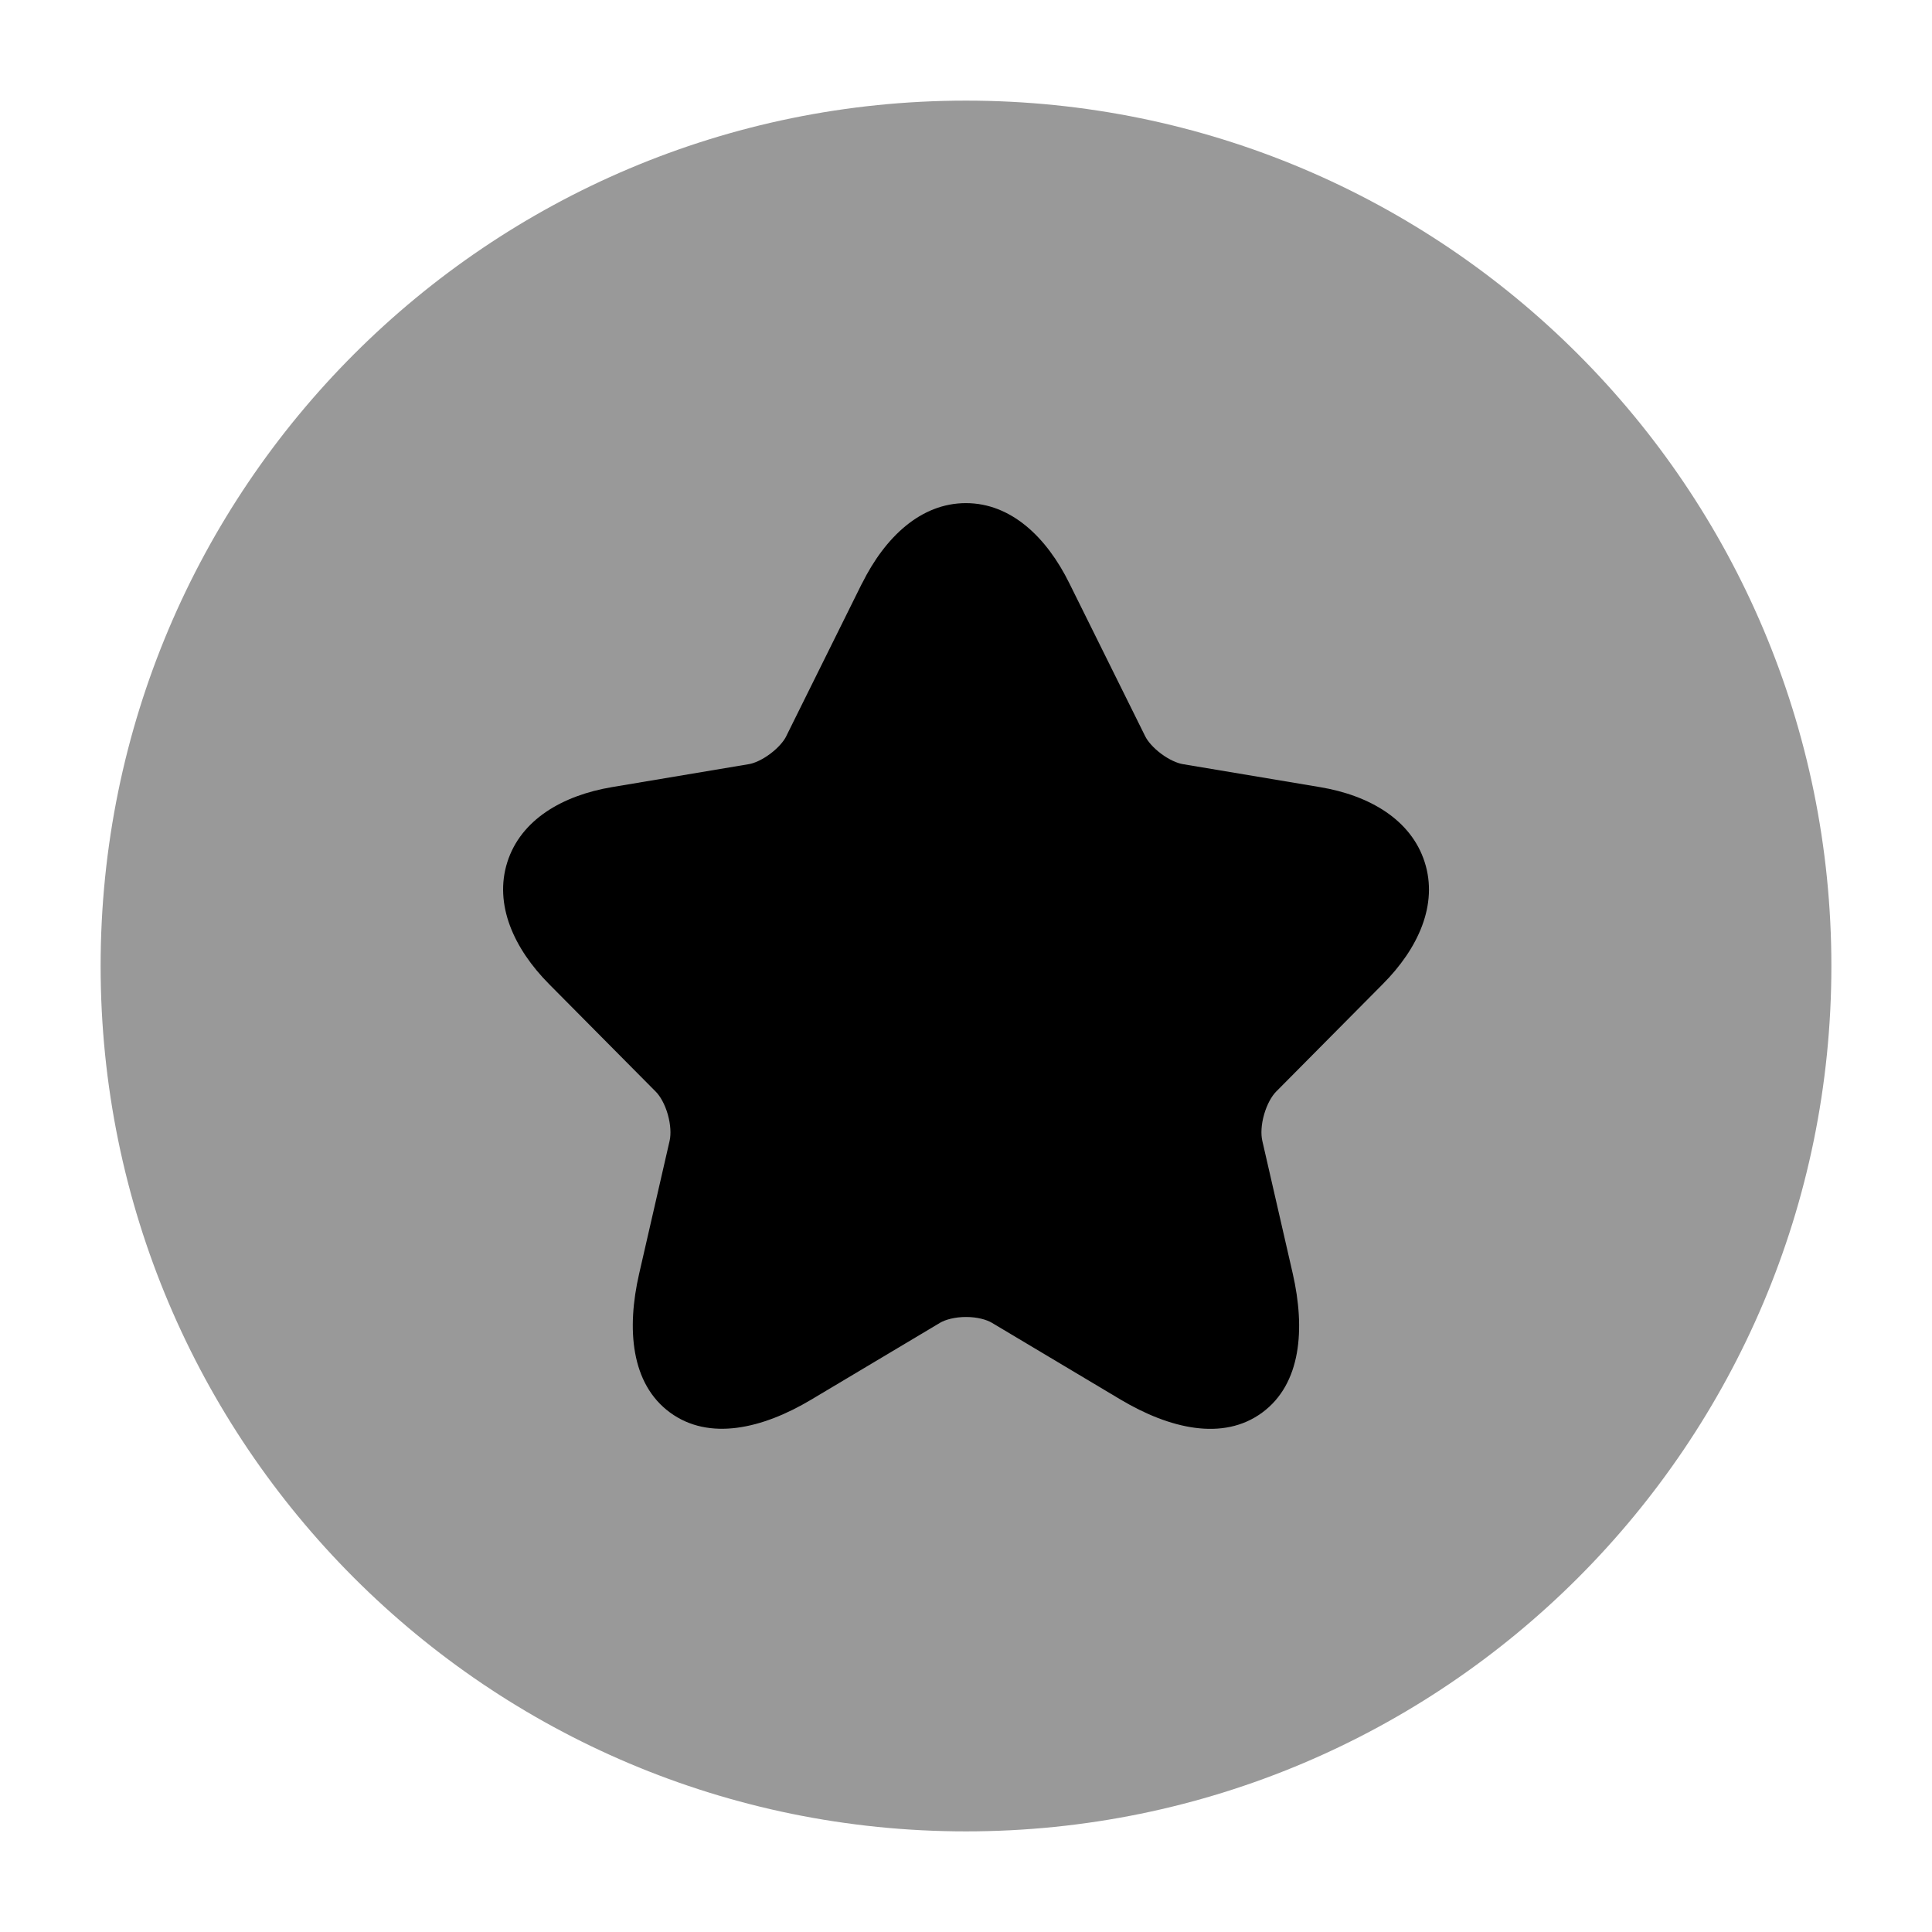 <svg width="24" height="24" viewBox="0 0 24 24" xmlns="http://www.w3.org/2000/svg">
<path opacity="0.4" d="M1.25 12C1.25 17.937 6.063 22.75 12 22.75C17.937 22.75 22.75 17.937 22.75 12C22.75 6.063 17.937 1.25 12 1.25C6.063 1.25 1.25 6.063 1.25 12Z" fill="currentColor"/>
<path d="M11.999 6.25C12.56 6.25 13.002 6.674 13.284 7.246L14.226 9.146C14.255 9.205 14.323 9.288 14.425 9.364C14.526 9.439 14.626 9.481 14.691 9.492L16.398 9.778C17.014 9.881 17.53 10.184 17.698 10.71C17.866 11.235 17.62 11.781 17.177 12.225L17.176 12.226L15.851 13.562C15.799 13.615 15.74 13.715 15.703 13.845C15.666 13.974 15.663 14.091 15.68 14.167L15.68 14.168L16.059 15.821C16.216 16.509 16.164 17.192 15.679 17.548C15.192 17.906 14.527 17.747 13.922 17.387L12.323 16.433C12.256 16.393 12.14 16.36 12.001 16.36C11.863 16.36 11.745 16.392 11.674 16.434L11.673 16.435L10.077 17.387C9.473 17.748 8.808 17.904 8.322 17.546C7.837 17.189 7.782 16.508 7.94 15.821L8.319 14.168L8.319 14.167C8.336 14.091 8.332 13.974 8.296 13.845C8.259 13.715 8.2 13.615 8.147 13.562L6.821 12.225C6.381 11.781 6.136 11.235 6.302 10.71C6.469 10.184 6.985 9.882 7.601 9.778L9.306 9.492L9.306 9.492C9.369 9.481 9.467 9.44 9.568 9.364C9.67 9.288 9.738 9.205 9.767 9.146L9.768 9.143L10.709 7.245L10.71 7.245C10.995 6.673 11.438 6.25 11.999 6.25Z" fill="currentColor"/>
</svg>
